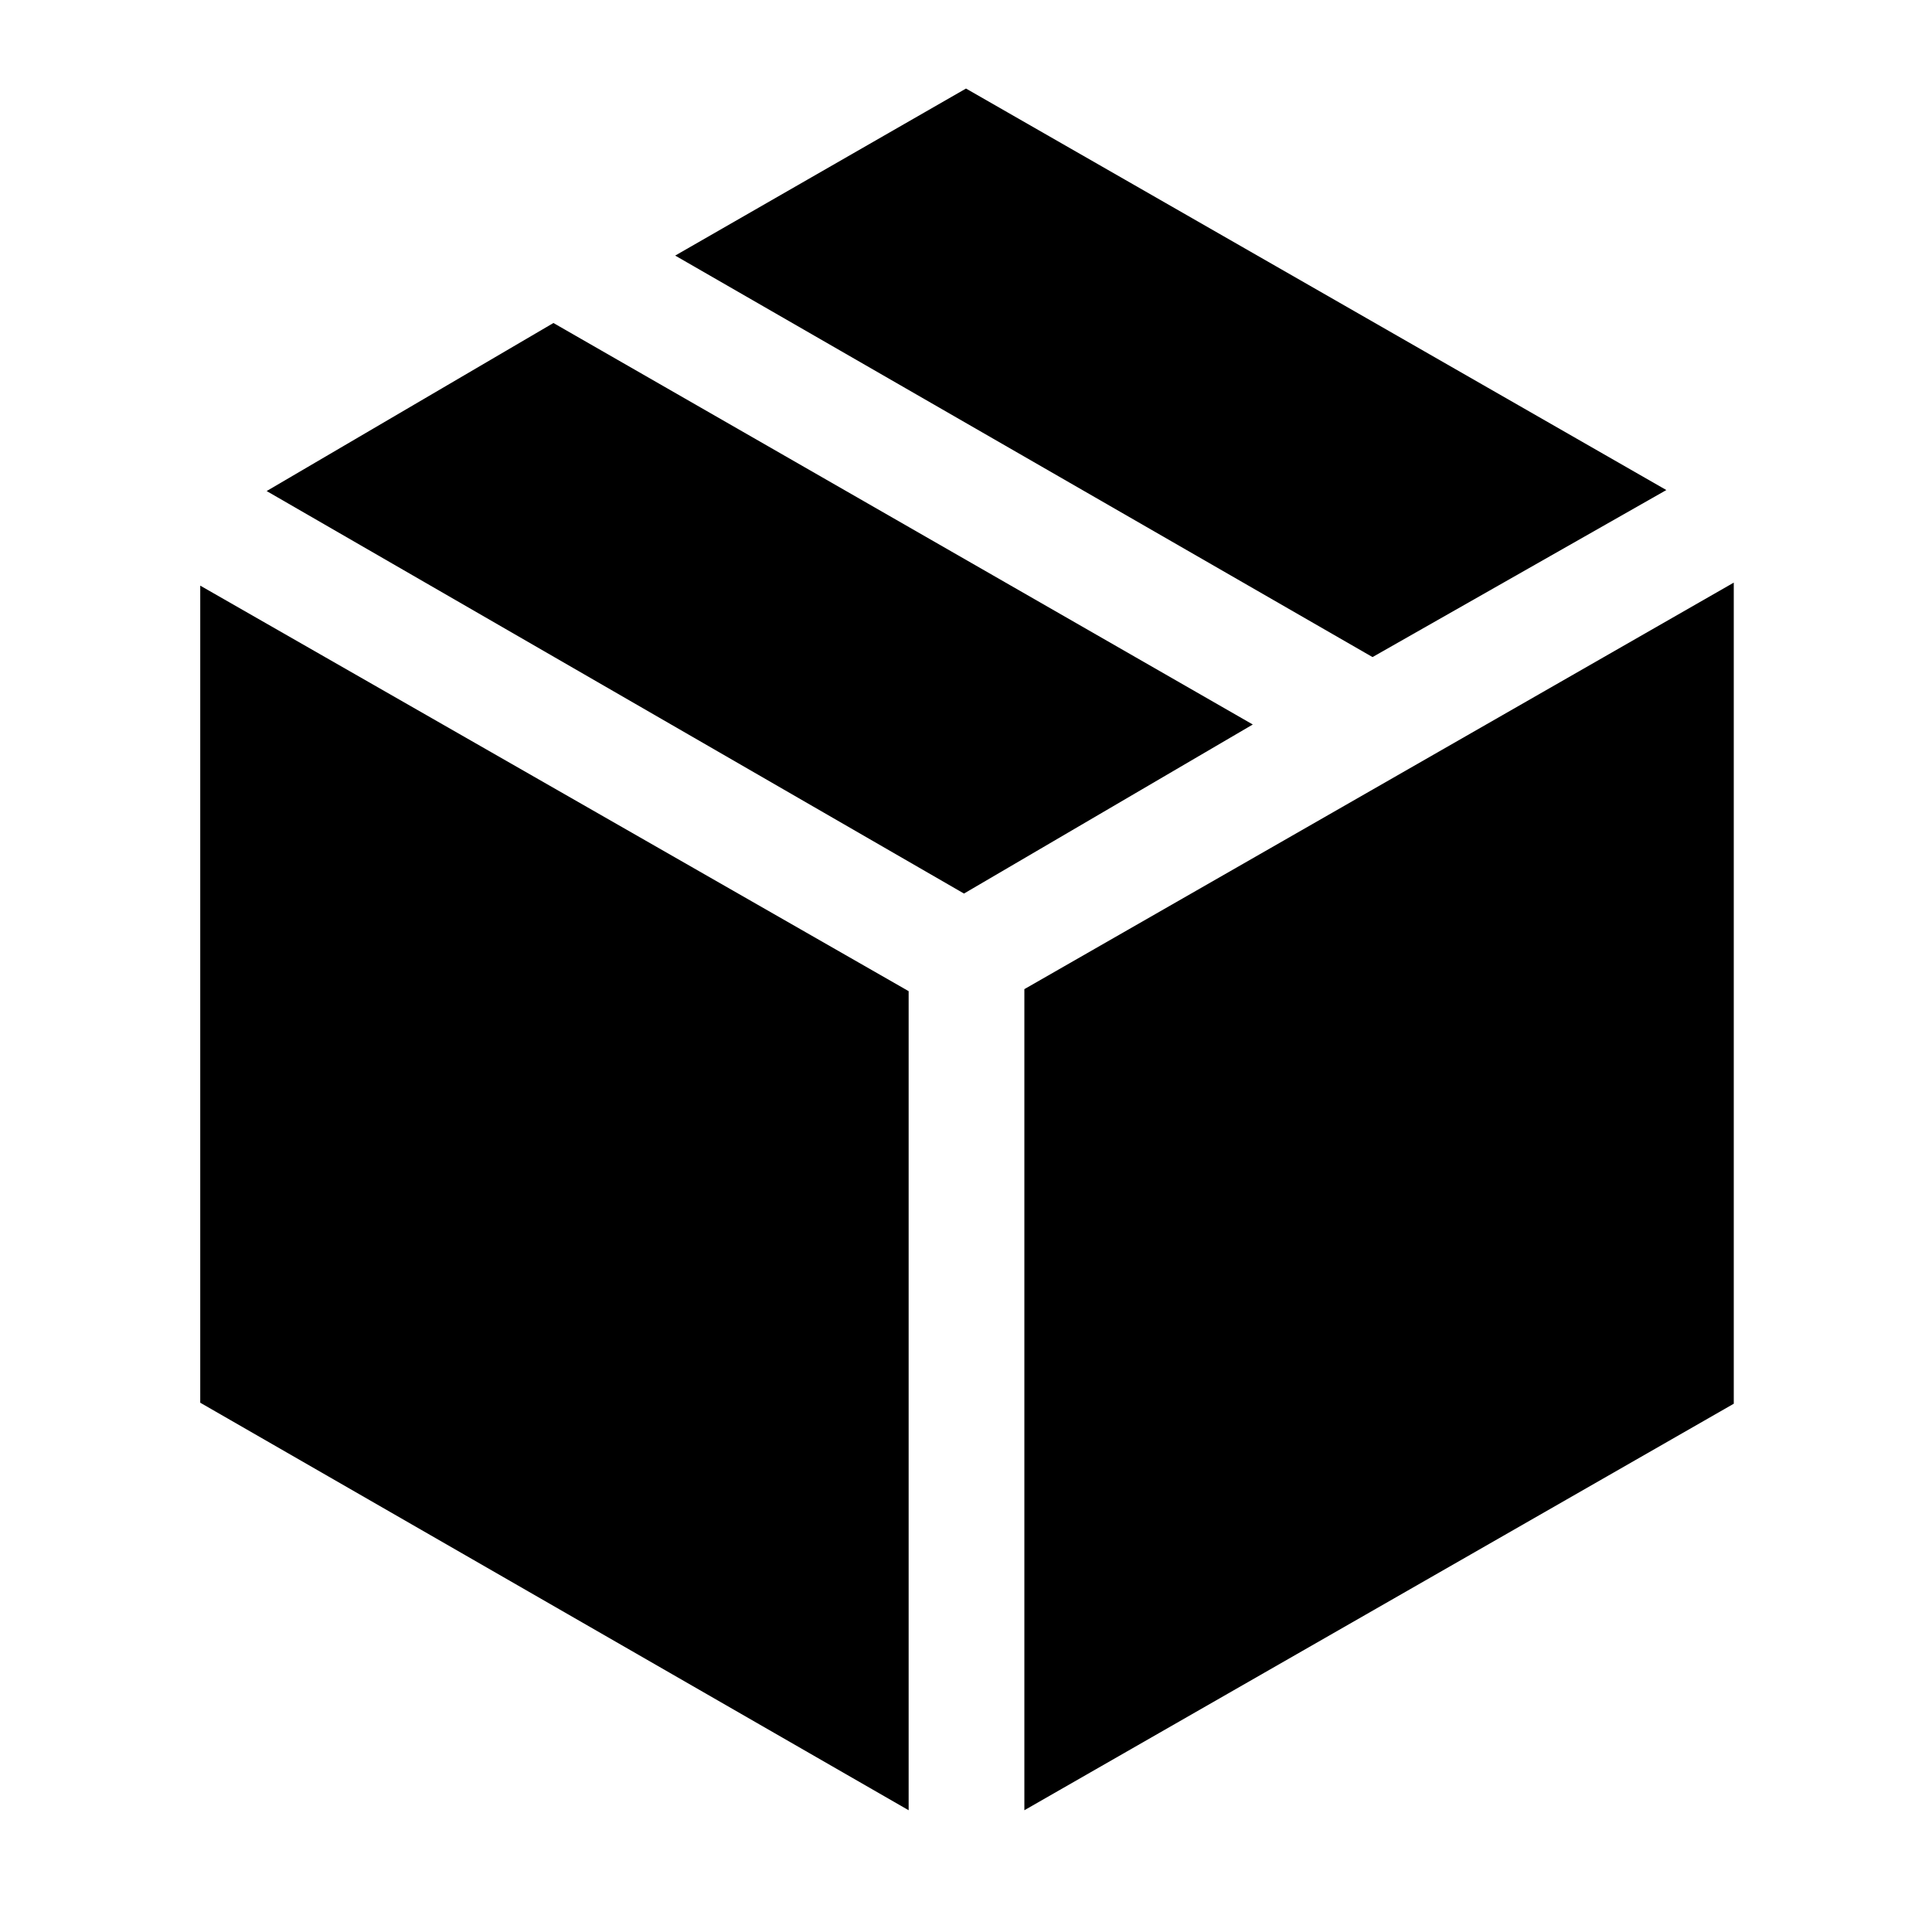 <svg xmlns="http://www.w3.org/2000/svg" height="48" viewBox="0 -960 960 960" width="48"><path d="M451.5-60.5v-407L99.5-669v406l352 202.5Zm57.5 0 352.5-202v-408L509-468.5v408Zm173-573 146-83L480-916l-144.5 83L682-633.5ZM479-516l143.5-84L275-799.5 132.5-716 479-516Z"/></svg>
